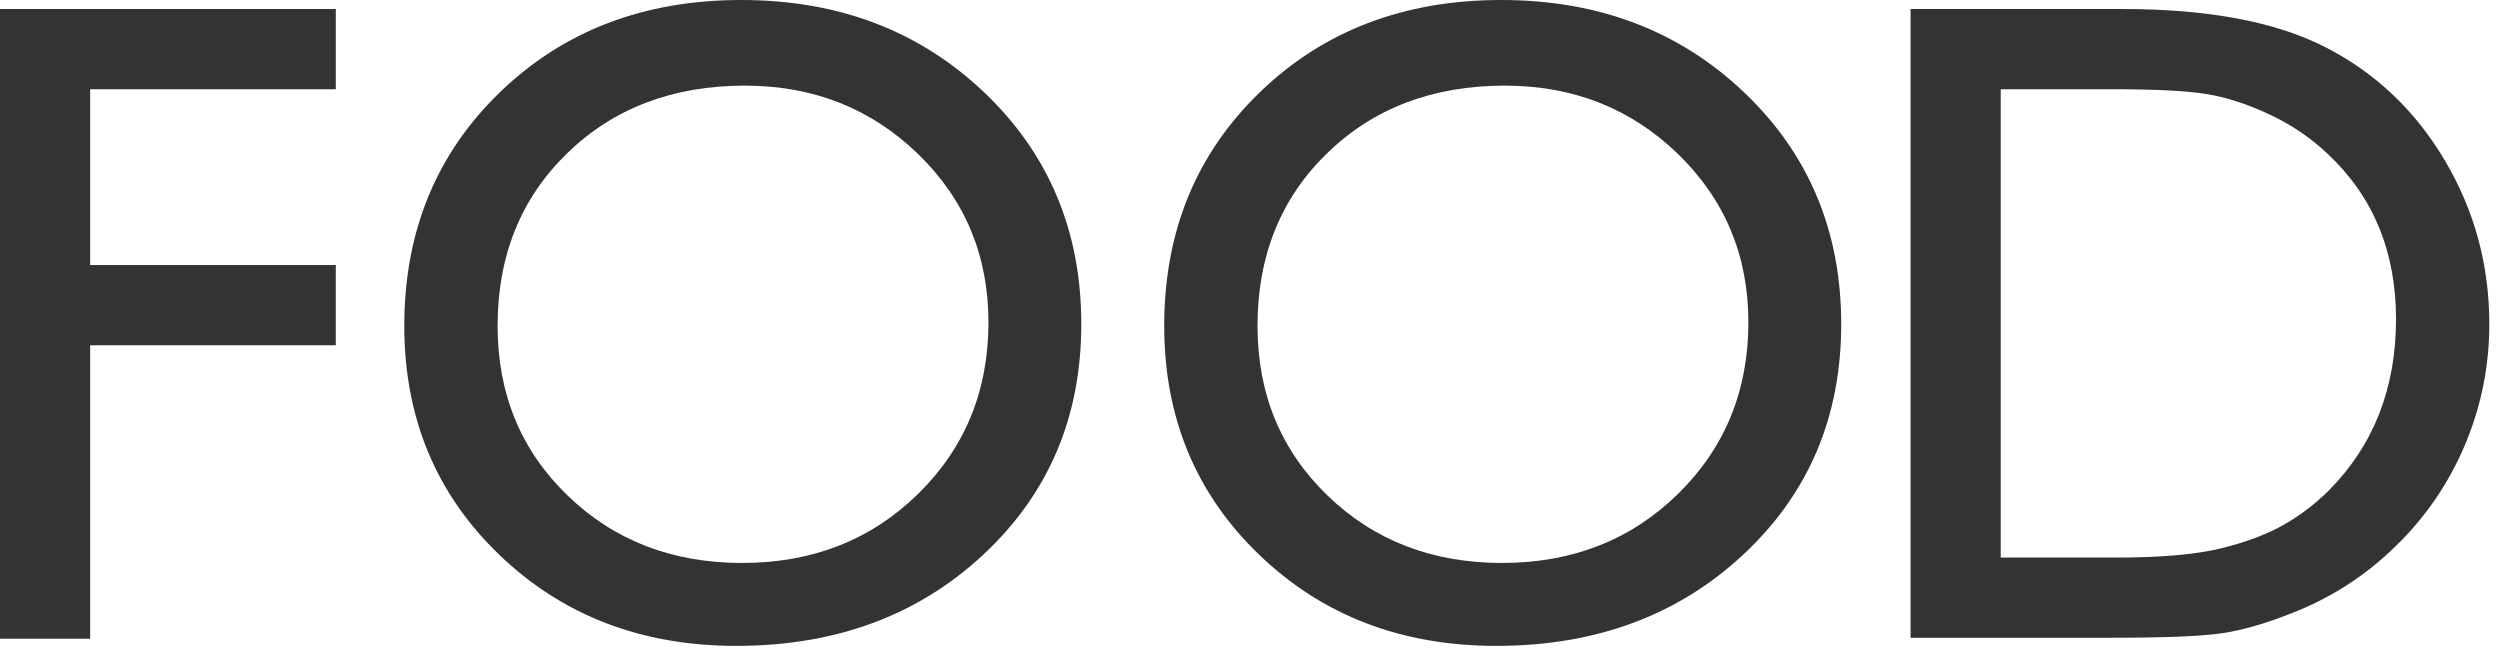 <?xml version="1.0" encoding="iso-8859-1"?>
<!-- Generator: Adobe Illustrator 17.1.0, SVG Export Plug-In . SVG Version: 6.00 Build 0)  -->
<!DOCTYPE svg PUBLIC "-//W3C//DTD SVG 1.1//EN" "http://www.w3.org/Graphics/SVG/1.1/DTD/svg11.dtd">
<svg version="1.1" xmlns="http://www.w3.org/2000/svg" xmlns:xlink="http://www.w3.org/1999/xlink" x="0px" y="0px"
	 viewBox="0 0 130 34" style="enable-background:new 0 0 130 34;" xml:space="preserve">
<g id="Layer_1">
	<path style="fill:#333333;" d="M0,0.469h17.461v4.172H4.688v9.141h12.773v4.172H4.688v15.258H0V0.469z"/>
	<path style="fill:#333333;" d="M38.543,0c5.059,0,9.271,1.602,12.637,4.805c3.364,3.203,5.047,7.219,5.047,12.047
		s-1.698,8.824-5.094,11.988c-3.396,3.164-7.679,4.746-12.847,4.746c-4.935,0-9.046-1.582-12.332-4.746
		c-3.287-3.164-4.931-7.129-4.931-11.895c0-4.891,1.655-8.938,4.966-12.141C29.299,1.602,33.484,0,38.543,0z M38.73,4.453
		c-3.746,0-6.825,1.172-9.237,3.516s-3.618,5.336-3.618,8.977c0,3.531,1.21,6.469,3.63,8.812c2.419,2.344,5.448,3.516,9.085,3.516
		c3.652,0,6.701-1.195,9.145-3.586c2.442-2.391,3.664-5.367,3.664-8.93c0-3.469-1.222-6.387-3.664-8.754
		C45.291,5.637,42.289,4.453,38.73,4.453z"/>
	<path style="fill:#333333;" d="M78.059,0c5.059,0,9.271,1.602,12.637,4.805c3.364,3.203,5.047,7.219,5.047,12.047
		s-1.698,8.824-5.094,11.988c-3.396,3.164-7.679,4.746-12.847,4.746c-4.935,0-9.046-1.582-12.332-4.746
		c-3.287-3.164-4.931-7.129-4.931-11.895c0-4.891,1.655-8.938,4.966-12.141C68.814,1.602,73,0,78.059,0z M78.246,4.453
		c-3.746,0-6.825,1.172-9.237,3.516s-3.618,5.336-3.618,8.977c0,3.531,1.21,6.469,3.63,8.812c2.419,2.344,5.448,3.516,9.085,3.516
		c3.652,0,6.701-1.195,9.145-3.586c2.442-2.391,3.664-5.367,3.664-8.93c0-3.469-1.222-6.387-3.664-8.754
		C84.807,5.637,81.805,4.453,78.246,4.453z"/>
	<path style="fill:#333333;" d="M99.35,33.164V0.469h11.039c4.453,0,7.977,0.668,10.57,2.004s4.656,3.301,6.188,5.895
		s2.297,5.422,2.297,8.484c0,2.188-0.422,4.281-1.266,6.281s-2.047,3.758-3.609,5.273c-1.594,1.562-3.445,2.742-5.555,3.539
		c-1.234,0.484-2.367,0.809-3.398,0.973s-3,0.246-5.906,0.246H99.35z M109.897,4.641h-5.859v24.352h6c2.344,0,4.164-0.16,5.461-0.48
		s2.379-0.727,3.246-1.219s1.66-1.098,2.379-1.816c2.312-2.344,3.469-5.305,3.469-8.883c0-3.516-1.188-6.383-3.562-8.602
		c-0.875-0.828-1.879-1.508-3.012-2.039s-2.207-0.883-3.223-1.055S112.147,4.641,109.897,4.641z"/>
</g>
<g id="Layer_2">
</g>
</svg>
